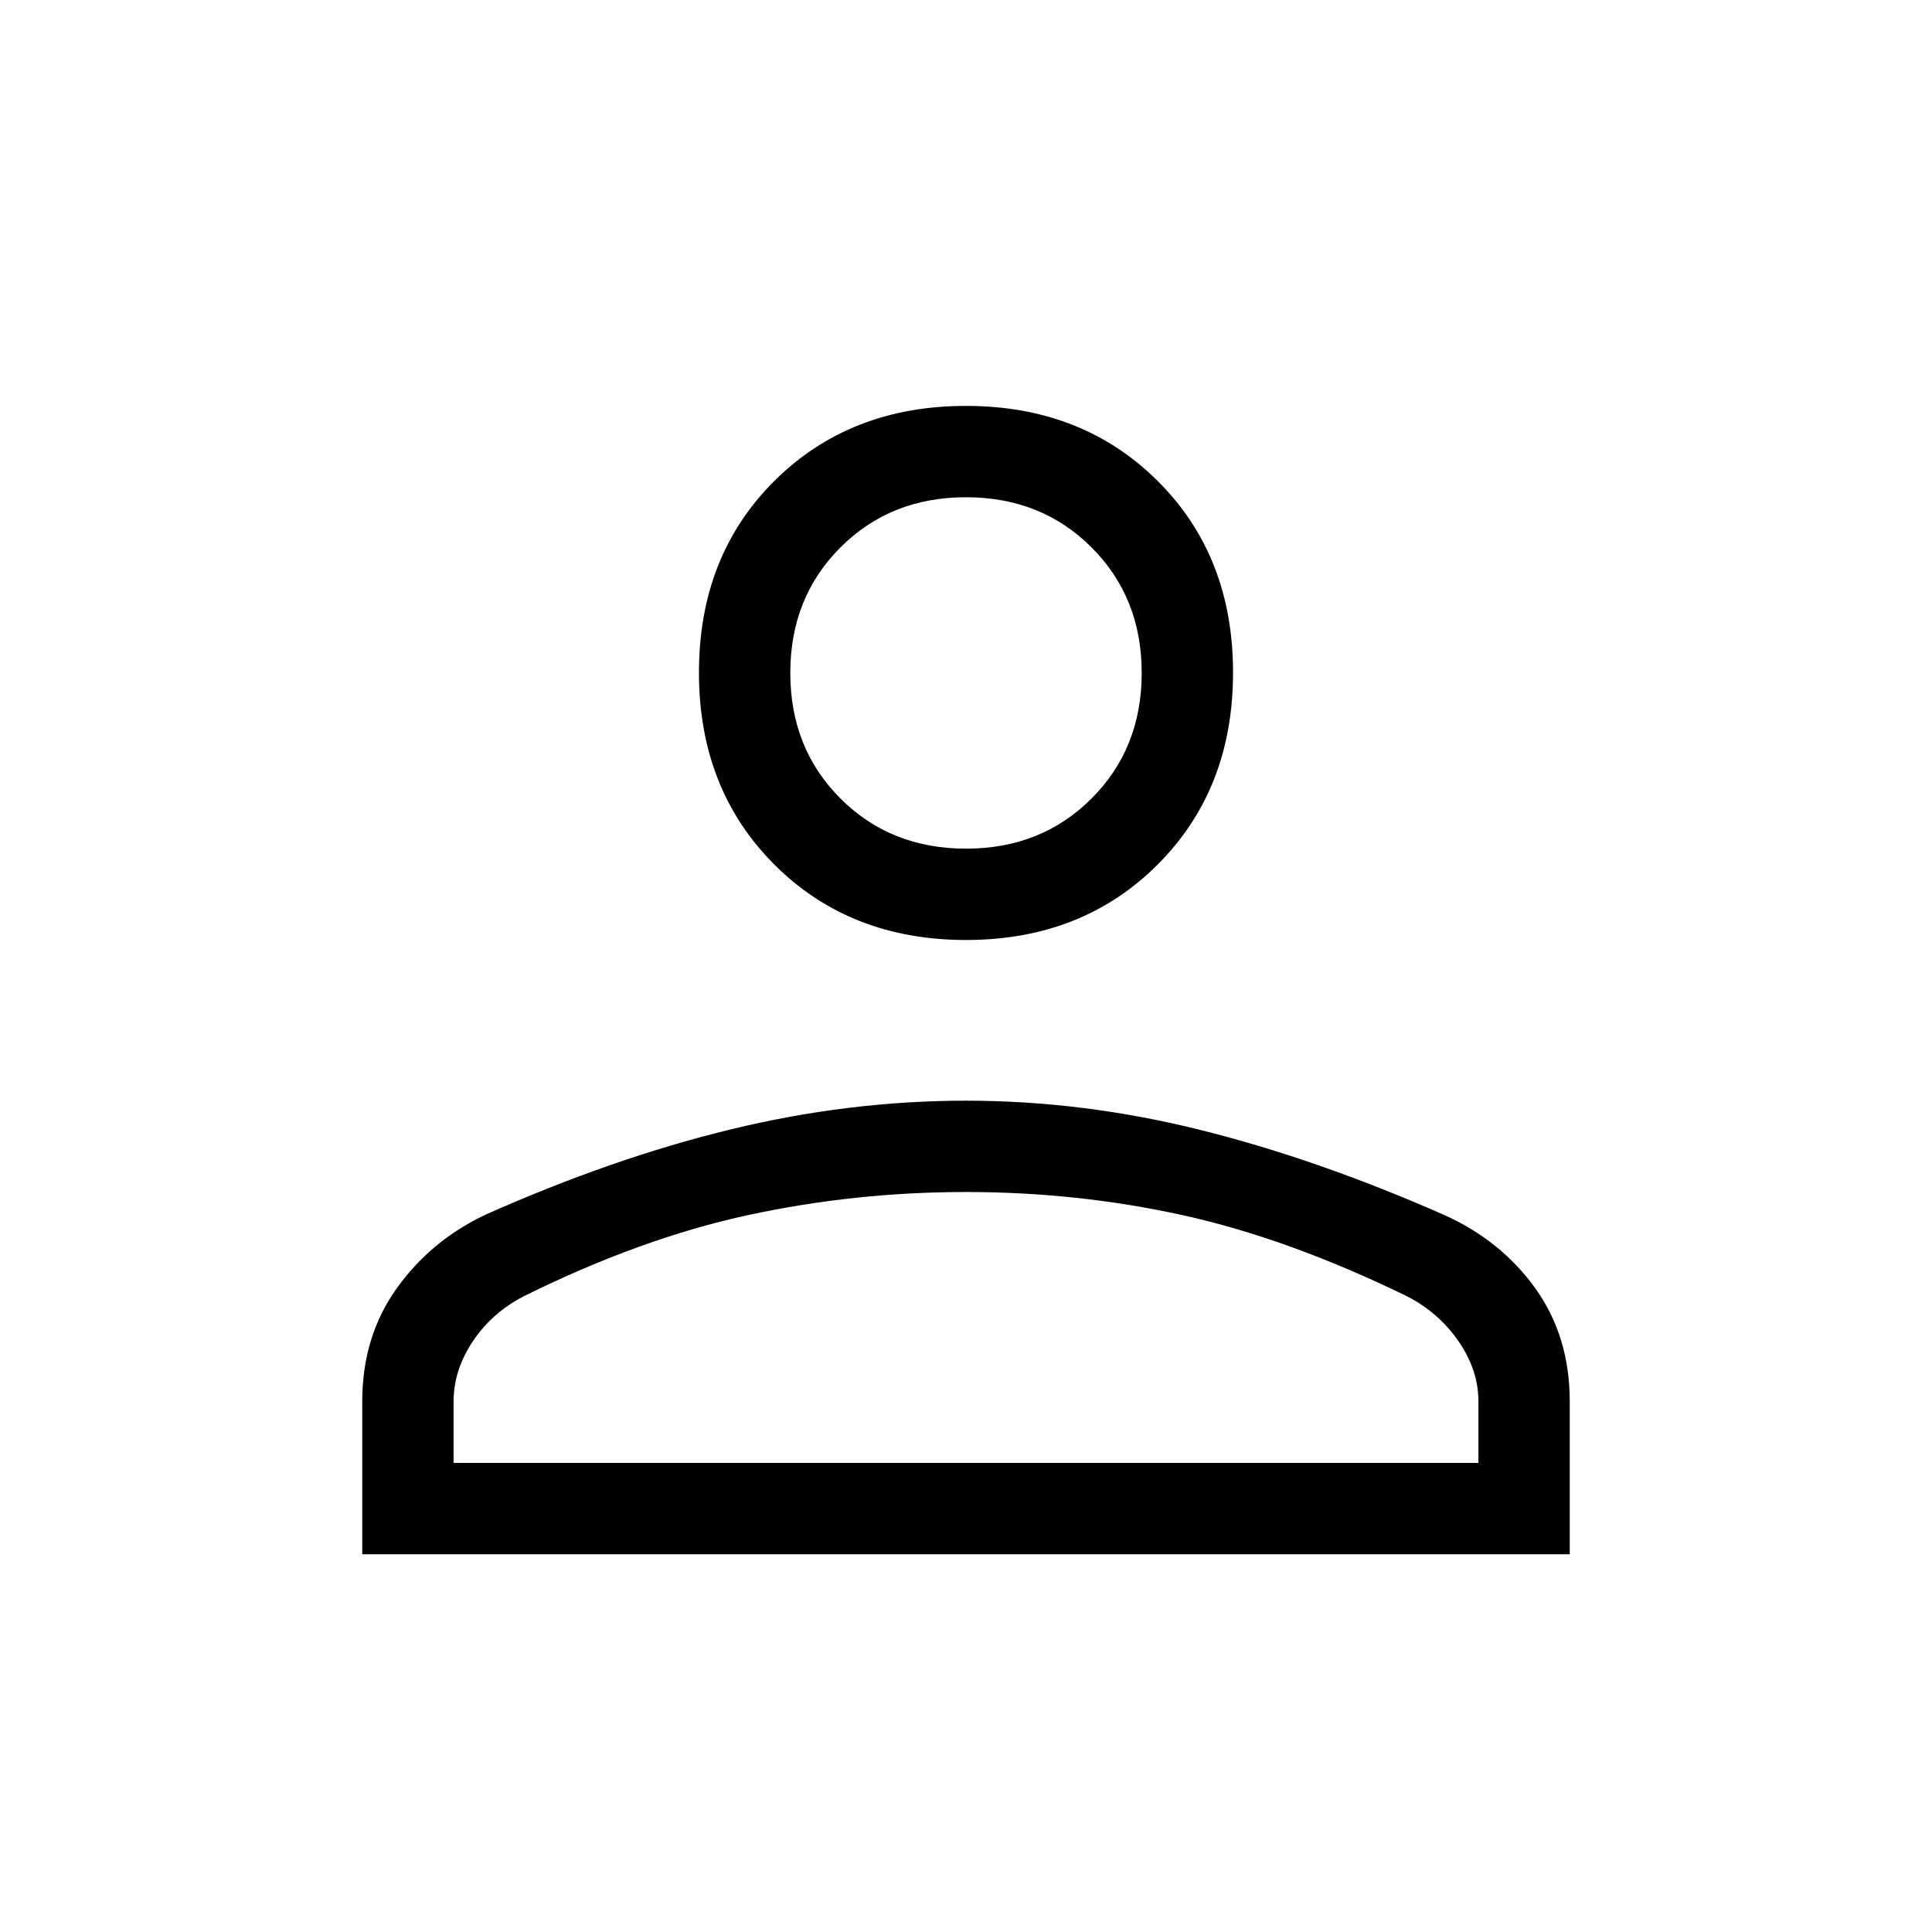 <svg xmlns="http://www.w3.org/2000/svg" width="48" height="48" viewBox="0 -960 960 960"><path d="M480-492.924q-57.749 0-95.22-37.471t-37.471-95.412q0-57.942 37.471-95.221 37.471-37.278 95.22-37.278t95.22 37.278q37.471 37.279 37.471 95.221 0 57.941-37.471 95.412-37.471 37.471-95.22 37.471Zm-299.999 305.23v-75.922q0-32.23 17.077-56.153 17.077-23.923 44.385-36.769 63.153-28.077 121.756-42.308 58.604-14.23 116.769-14.23 58.166 0 116.473 14.538Q654.769-384 717.672-356.266q28.374 12.812 45.35 36.616 16.977 23.804 16.977 56.034v75.922H180.001Zm45.384-45.384h509.23v-30.538q0-15.615-9.885-29.923-9.884-14.308-25.808-22.462-58.999-28.692-111.302-40.192-52.302-11.5-107.62-11.5-55.318 0-108.428 11.5t-111.11 40.192q-15.923 8.154-25.5 22.462t-9.577 29.923v30.538ZM480-538.307q37.461 0 62.384-24.924 24.923-24.923 24.923-62.384t-24.923-62.384Q517.461-712.922 480-712.922t-62.384 24.923q-24.923 24.923-24.923 62.384t24.923 62.384q24.923 24.924 62.384 24.924Zm0-87.308Zm0 392.537Z"/></svg>